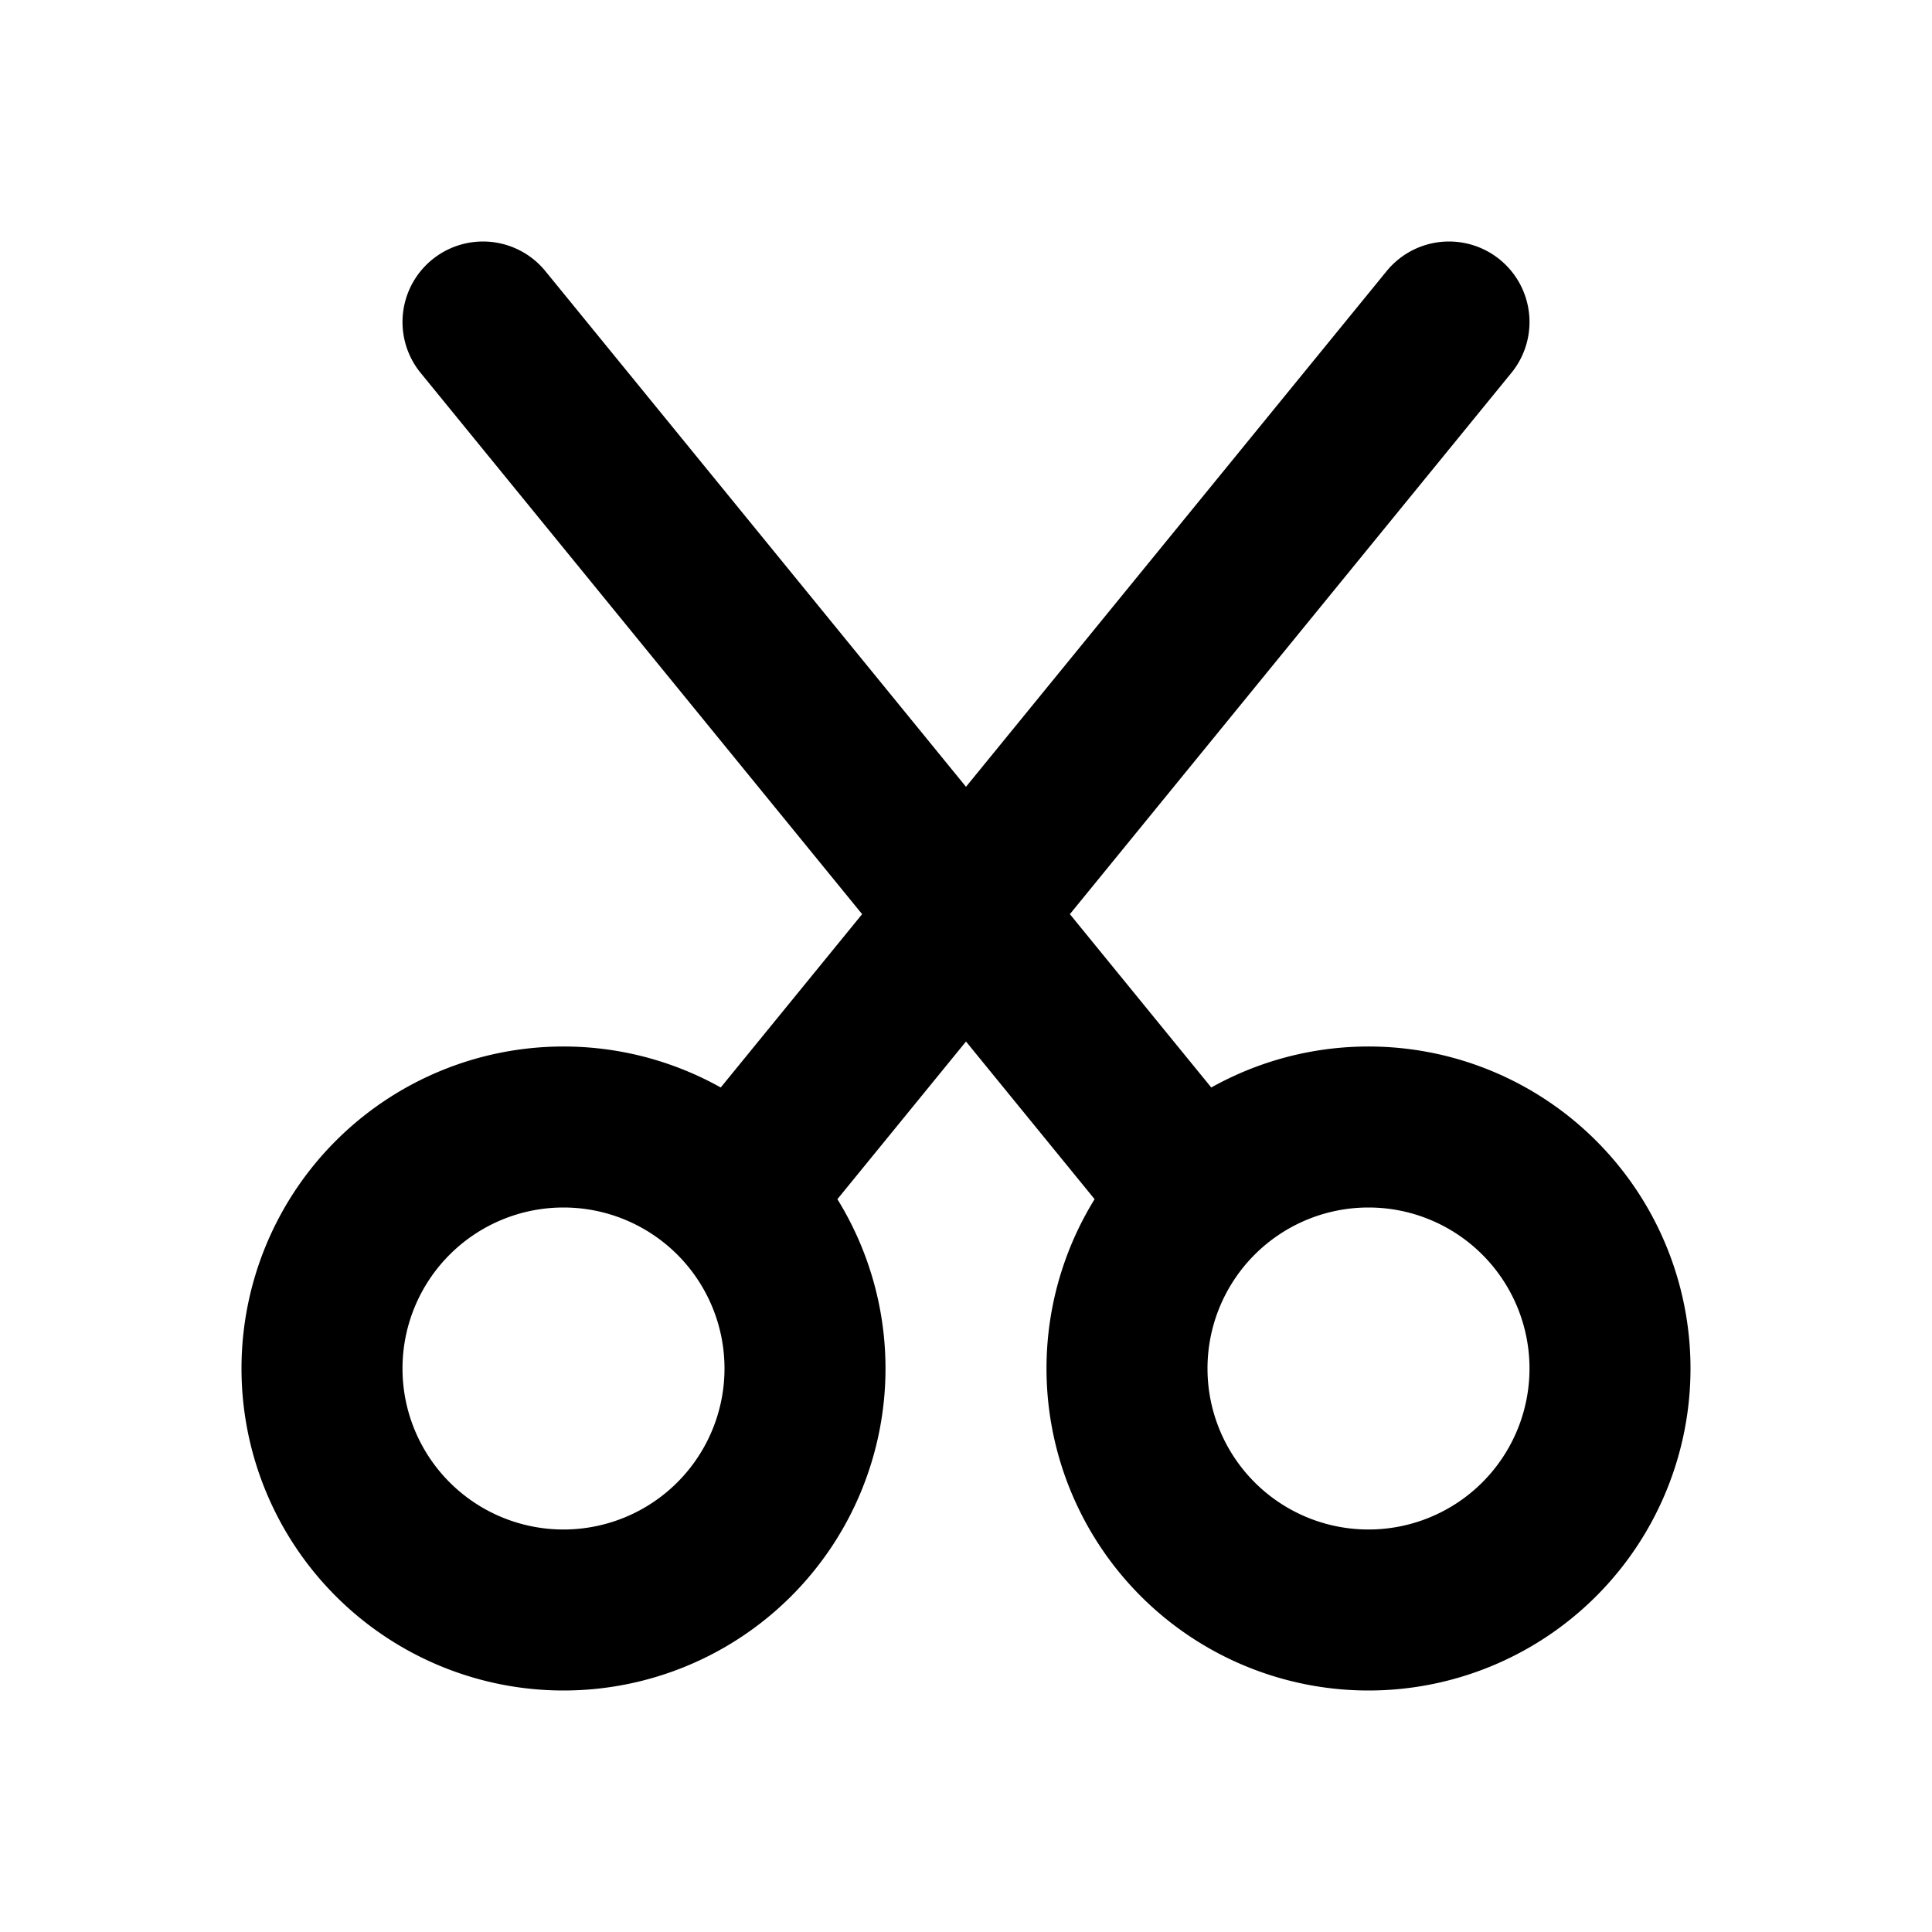 <svg xmlns="http://www.w3.org/2000/svg" fill="none" stroke="currentColor" stroke-linecap="round" stroke-linejoin="round" stroke-width="2" class="icon icon-tabler icons-tabler-outline icon-tabler-cut" viewBox="0 0 24 24"><path stroke="none" d="M0 0h24v24H0z"/><path d="M4 17a3 3 0 1 0 6 0 3 3 0 1 0-6 0M14 17a3 3 0 1 0 6 0 3 3 0 1 0-6 0M9.15 14.85 18 4M6 4l8.85 10.85"/></svg>